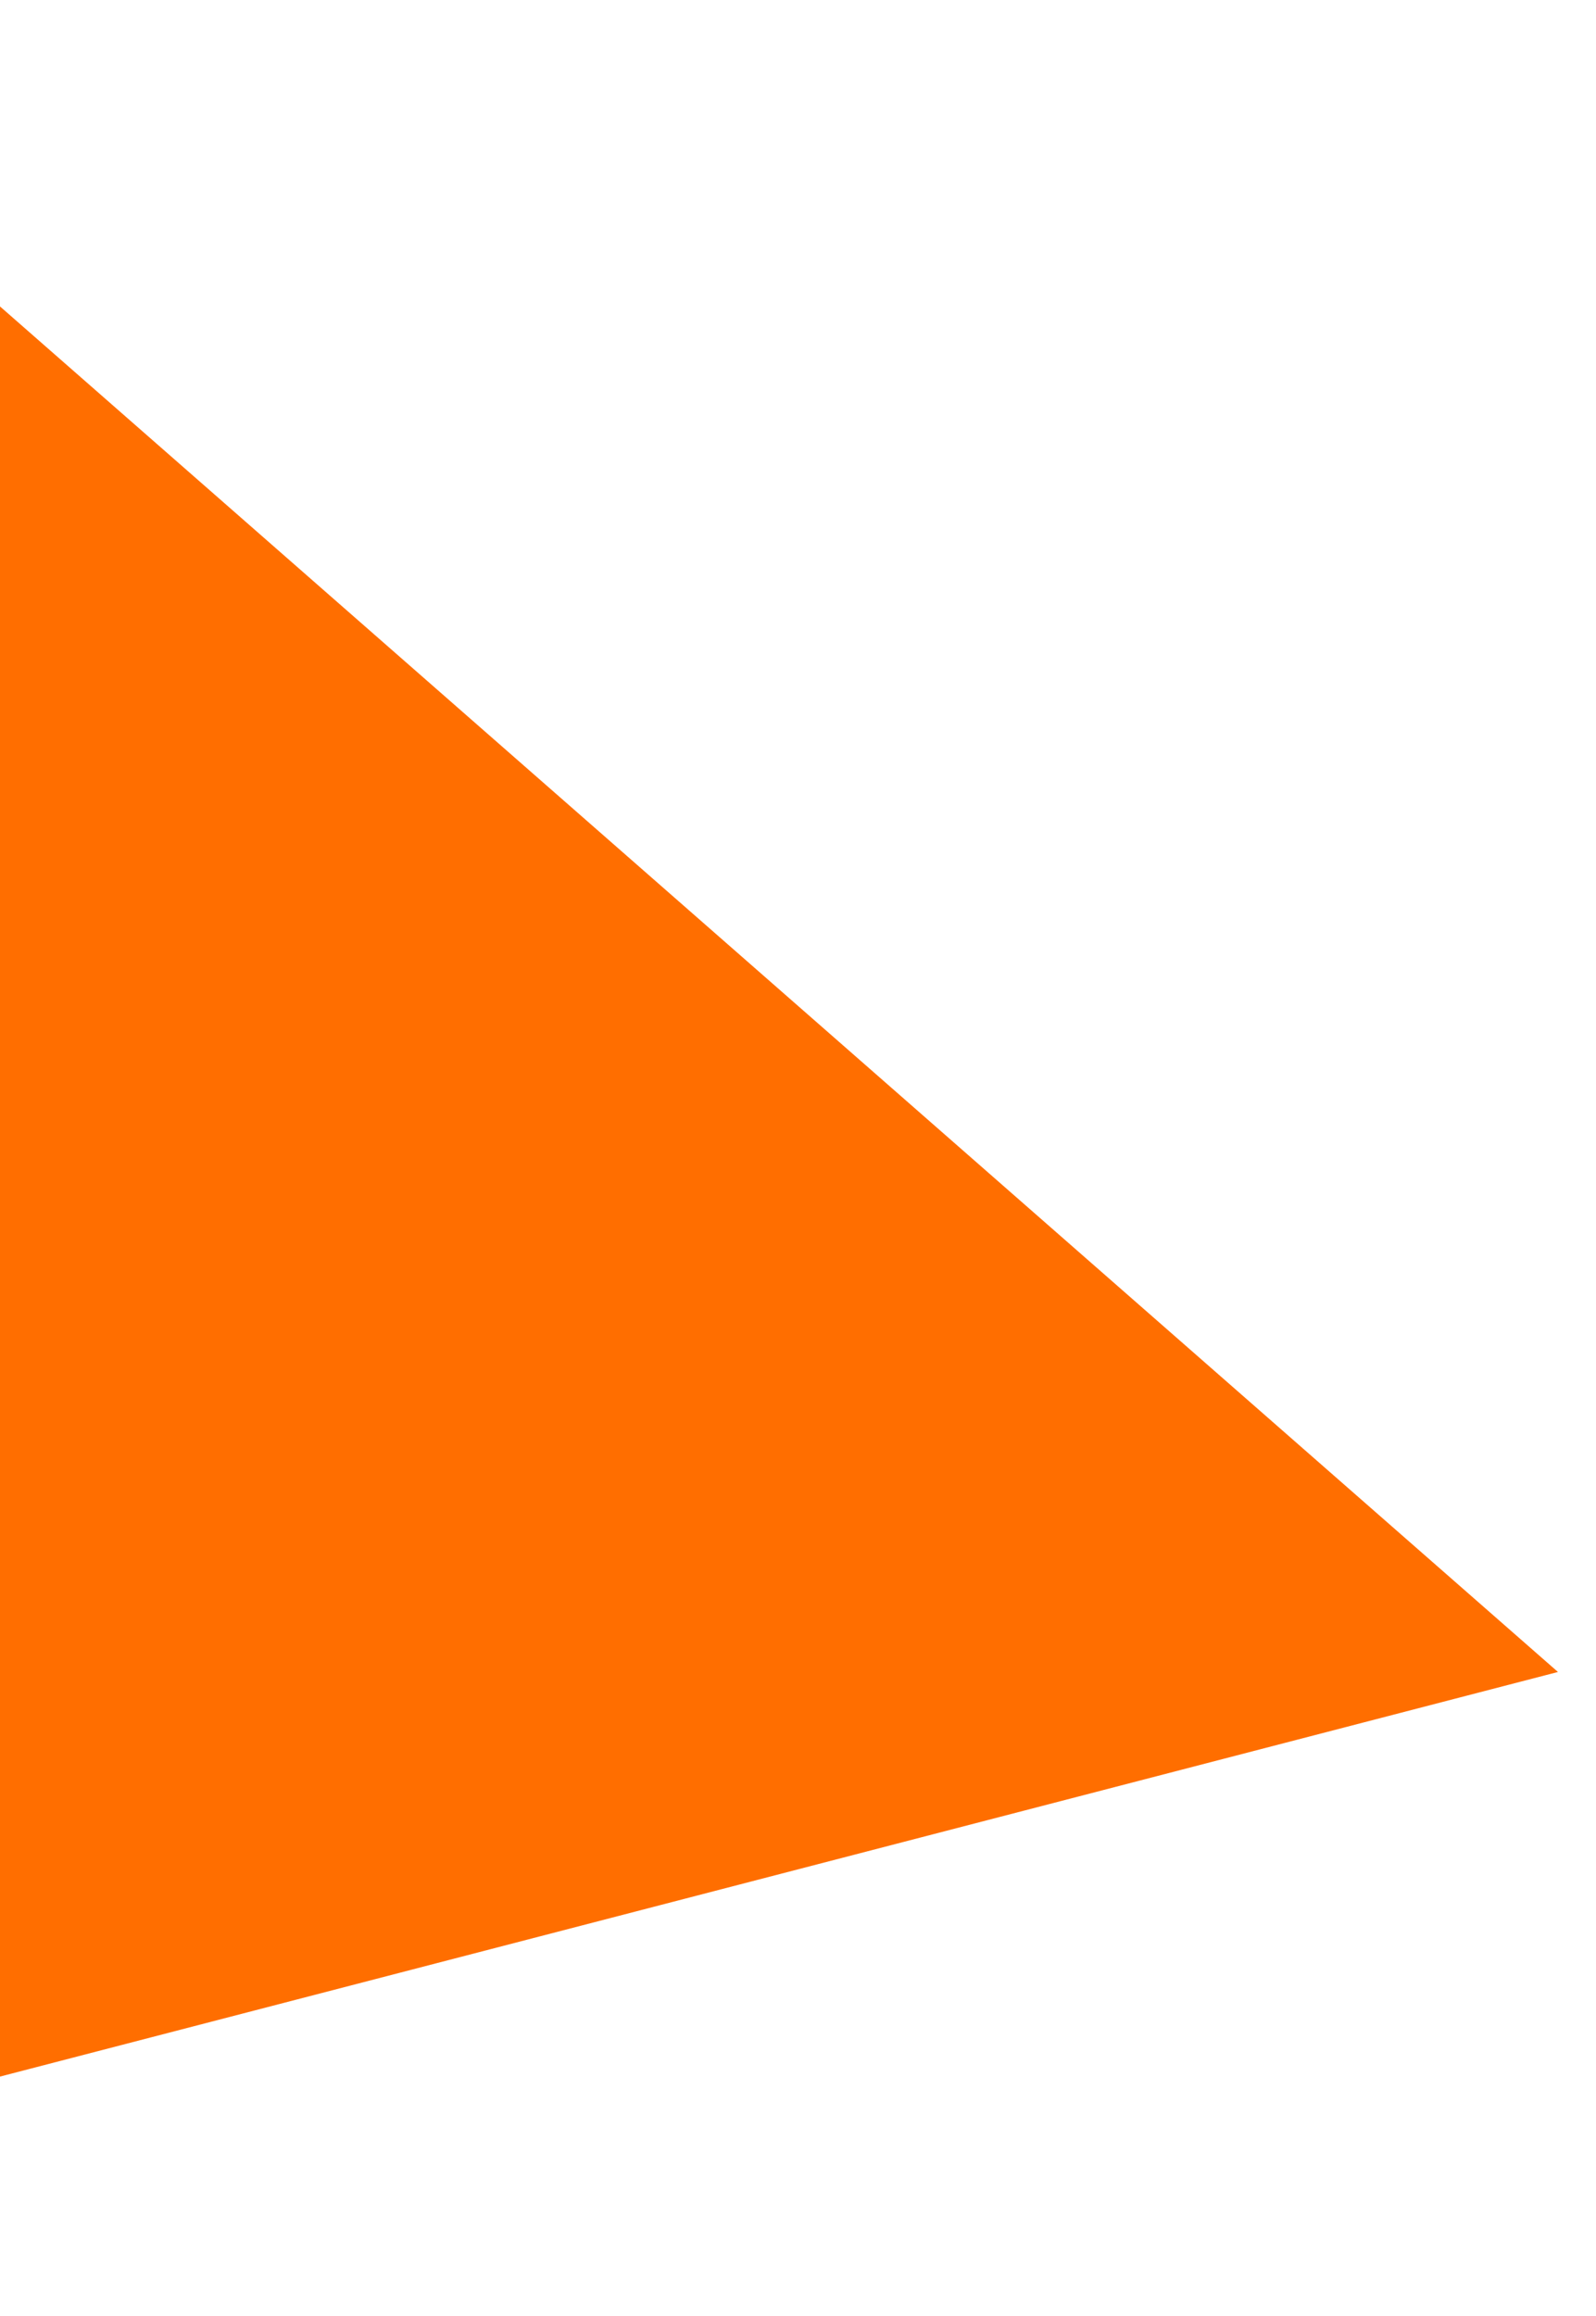 <svg width="71" height="103" viewBox="0 0 71 103" fill="none" xmlns="http://www.w3.org/2000/svg">
<g filter="url(#filter0_d_510_6908)">
<path d="M-3.389 0.66L69.308 64.363L-35.913 91.683L-3.389 0.66Z" fill="#FF6E00"/>
</g>
<defs>
<filter id="filter0_d_510_6908" x="-36.913" y="0.66" width="107.221" height="102.023" filterUnits="userSpaceOnUse" color-interpolation-filters="sRGB">
<feFlood flood-opacity="0" result="BackgroundImageFix"/>
<feColorMatrix in="SourceAlpha" type="matrix" values="0 0 0 0 0 0 0 0 0 0 0 0 0 0 0 0 0 0 127 0" result="hardAlpha"/>
<feOffset dy="10"/>
<feGaussianBlur stdDeviation="0.5"/>
<feComposite in2="hardAlpha" operator="out"/>
<feColorMatrix type="matrix" values="0 0 0 0 0 0 0 0 0 0.023 0 0 0 0 0.677 0 0 0 0.25 0"/>
<feBlend mode="normal" in2="BackgroundImageFix" result="effect1_dropShadow_510_6908"/>
<feBlend mode="normal" in="SourceGraphic" in2="effect1_dropShadow_510_6908" result="shape"/>
</filter>
</defs>
</svg>
